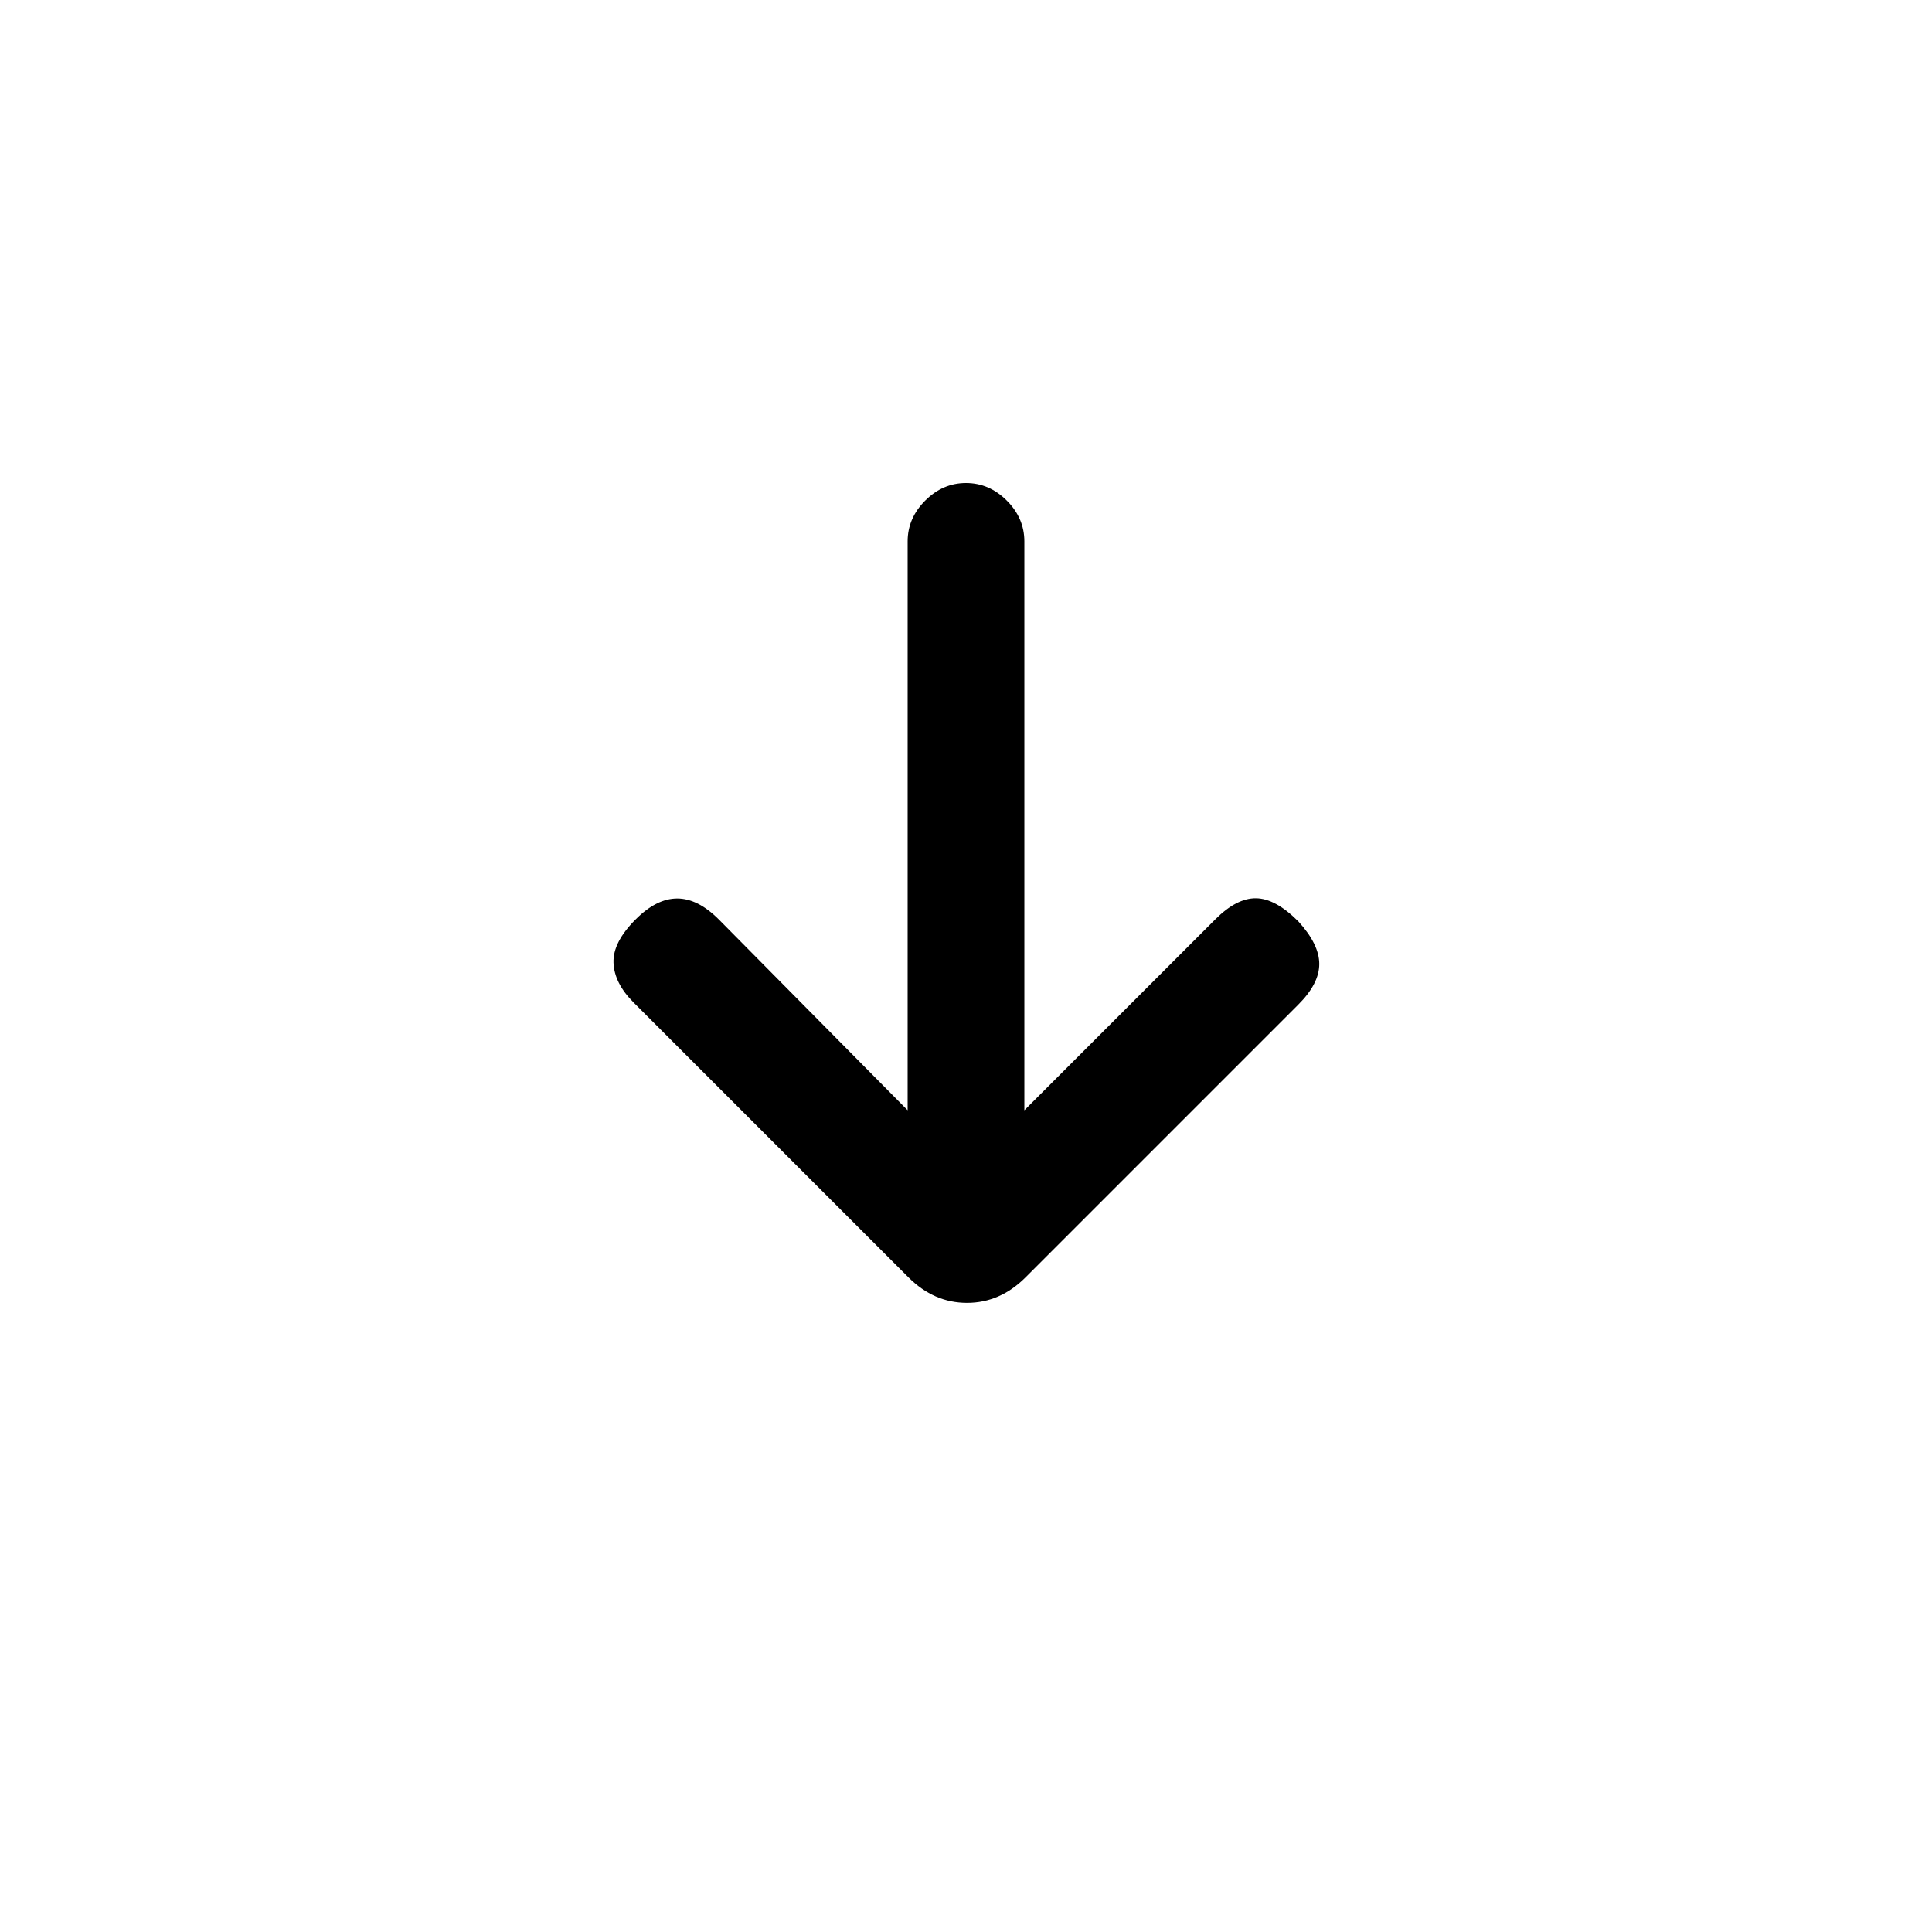 <svg xmlns="http://www.w3.org/2000/svg" height="20" viewBox="0 -960 960 960" width="20"><path d="M451-408.31V-691q0-11.54 8.73-20.27T480-720q11.54 0 20.27 8.73T509-691v282.69l94.85-94.84q10.61-10.62 20.27-10.5 9.65.11 21.03 11.5 10.39 11.38 10.39 21.15 0 9.77-10.39 20.15L509.62-325.31q-12.7 12.69-29.12 12.69t-29.12-12.69L314.85-461.85q-9.62-9.61-10-19.77-.39-10.15 11-21.53 10.38-10.39 20.65-10.39 10.27 0 20.65 10.39L451-408.31Z"/></svg>